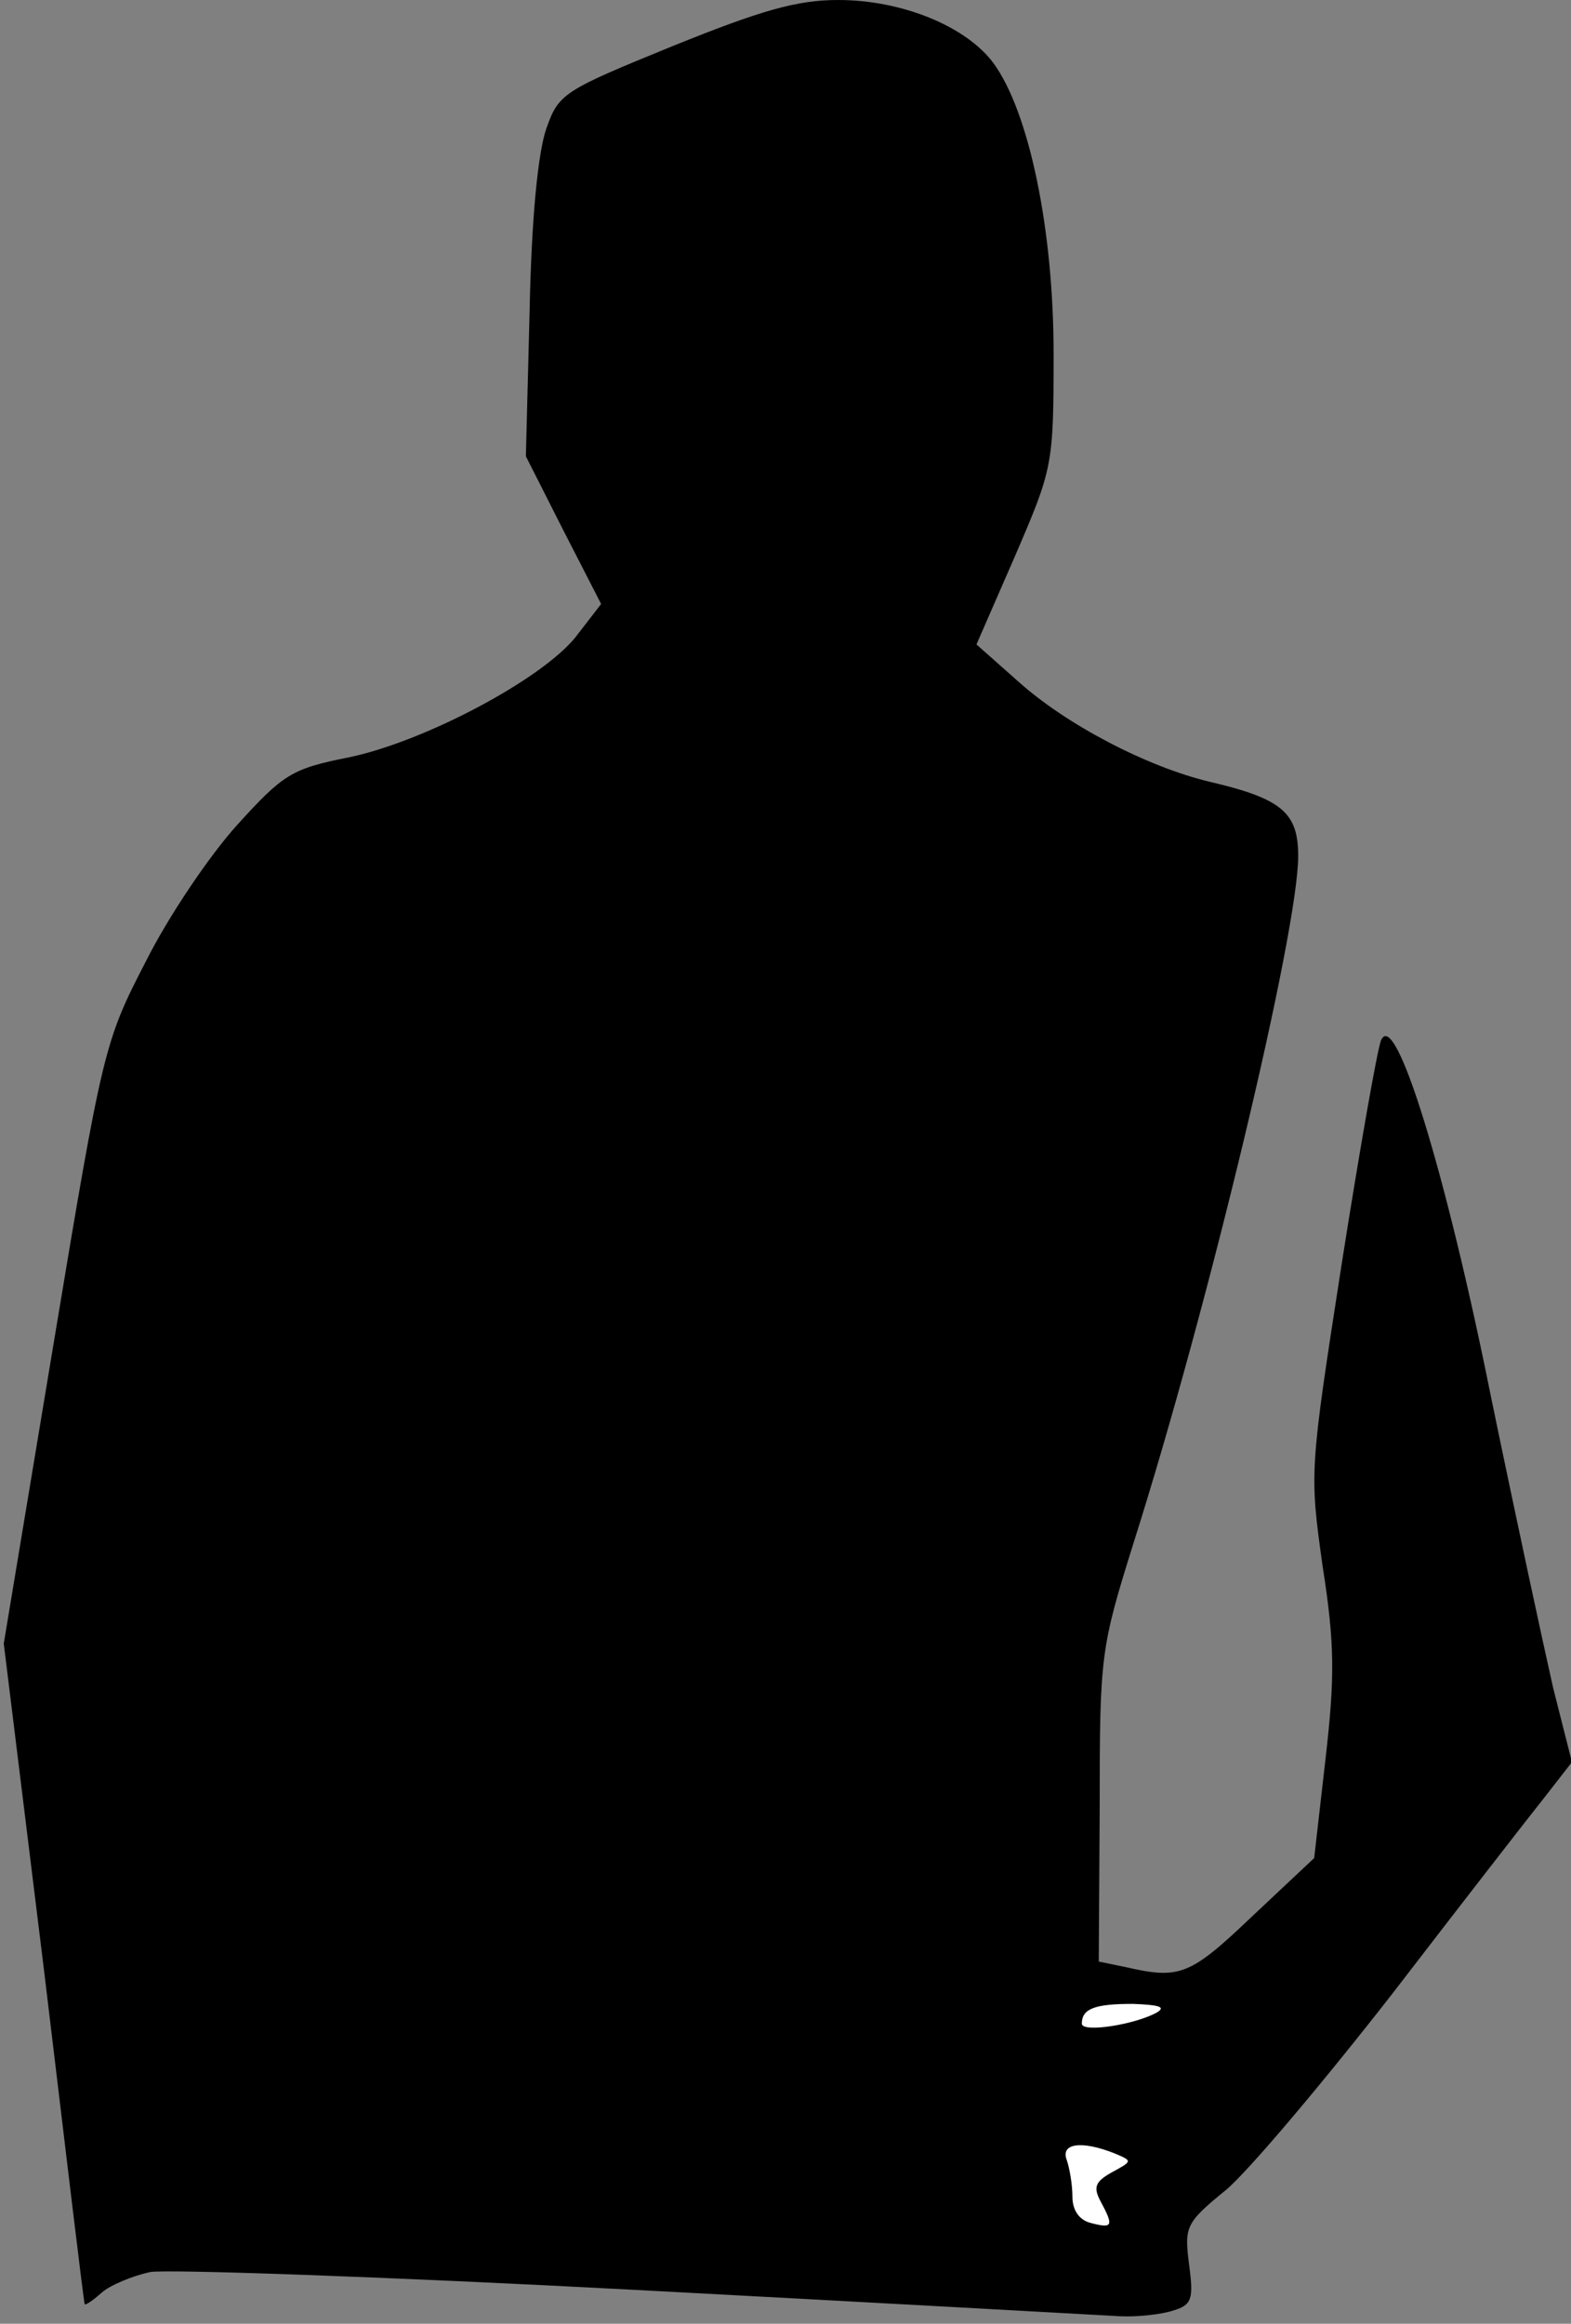 <?xml version="1.0" standalone="no"?>
<!DOCTYPE svg PUBLIC "-//W3C//DTD SVG 20010904//EN"
 "http://www.w3.org/TR/2001/REC-SVG-20010904/DTD/svg10.dtd">
<svg version="1.0" xmlns="http://www.w3.org/2000/svg"
 width="167pt" height="247pt" viewBox="0 0 167 247"
 preserveAspectRatio="xMidYMid meet">
<rect x="0" y="0" width="167" height="247" fill="#808080" stroke="none"/>
<g transform="translate(0,247) scale(0.1,-0.1)"
fill="#000000" stroke="none">
<path fill="#000000" stroke="none" d="M715 2421 c-115 -47 -121 -50 -134 -87
-9 -25 -16 -95 -18 -194 l-4 -155 40 -79 40 -78 -27 -35 c-36 -45 -160 -111
-241 -128 -61 -12 -70 -18 -119 -72 -29 -32 -73 -97 -97 -145 -44 -85 -46 -93
-98 -406 l-53 -319 43 -349 c23 -192 42 -351 43 -353 0 -2 8 3 18 12 9 8 33
18 52 22 19 3 251 -5 515 -19 264 -14 496 -27 515 -28 19 -1 45 2 57 6 20 6
22 12 17 49 -5 40 -4 44 39 79 24 20 104 115 178 210 73 95 146 189 162 209
l28 36 -20 79 c-10 44 -40 183 -66 309 -48 239 -102 415 -117 379 -4 -10 -23
-118 -42 -239 -34 -219 -34 -220 -20 -320 13 -83 13 -118 3 -205 l-12 -105
-66 -62 c-66 -63 -77 -67 -134 -54 l-29 6 1 165 c0 161 1 168 36 280 80 252
175 650 175 730 0 46 -17 61 -94 79 -67 16 -153 61 -204 107 l-44 39 41 94
c40 93 41 96 41 215 0 132 -26 257 -64 309 -29 39 -97 67 -165 67 -44 0 -82
-11 -176 -49z"/>
<path fill="#ffffff" stroke="none" d="M1230 331 c-23 -13 -80 -22 -80 -12 0
16 14 21 54 21 27 -1 36 -3 26 -9z"/>
<path fill="#ffffff" stroke="none" d="M1185 181 c19 -8 19 -8 -3 -20 -18 -10
-20 -16 -12 -31 14 -26 13 -29 -10 -23 -13 3 -20 14 -20 28 0 13 -3 30 -6 39
-7 18 16 21 51 7z"/>
</g>
</svg>
